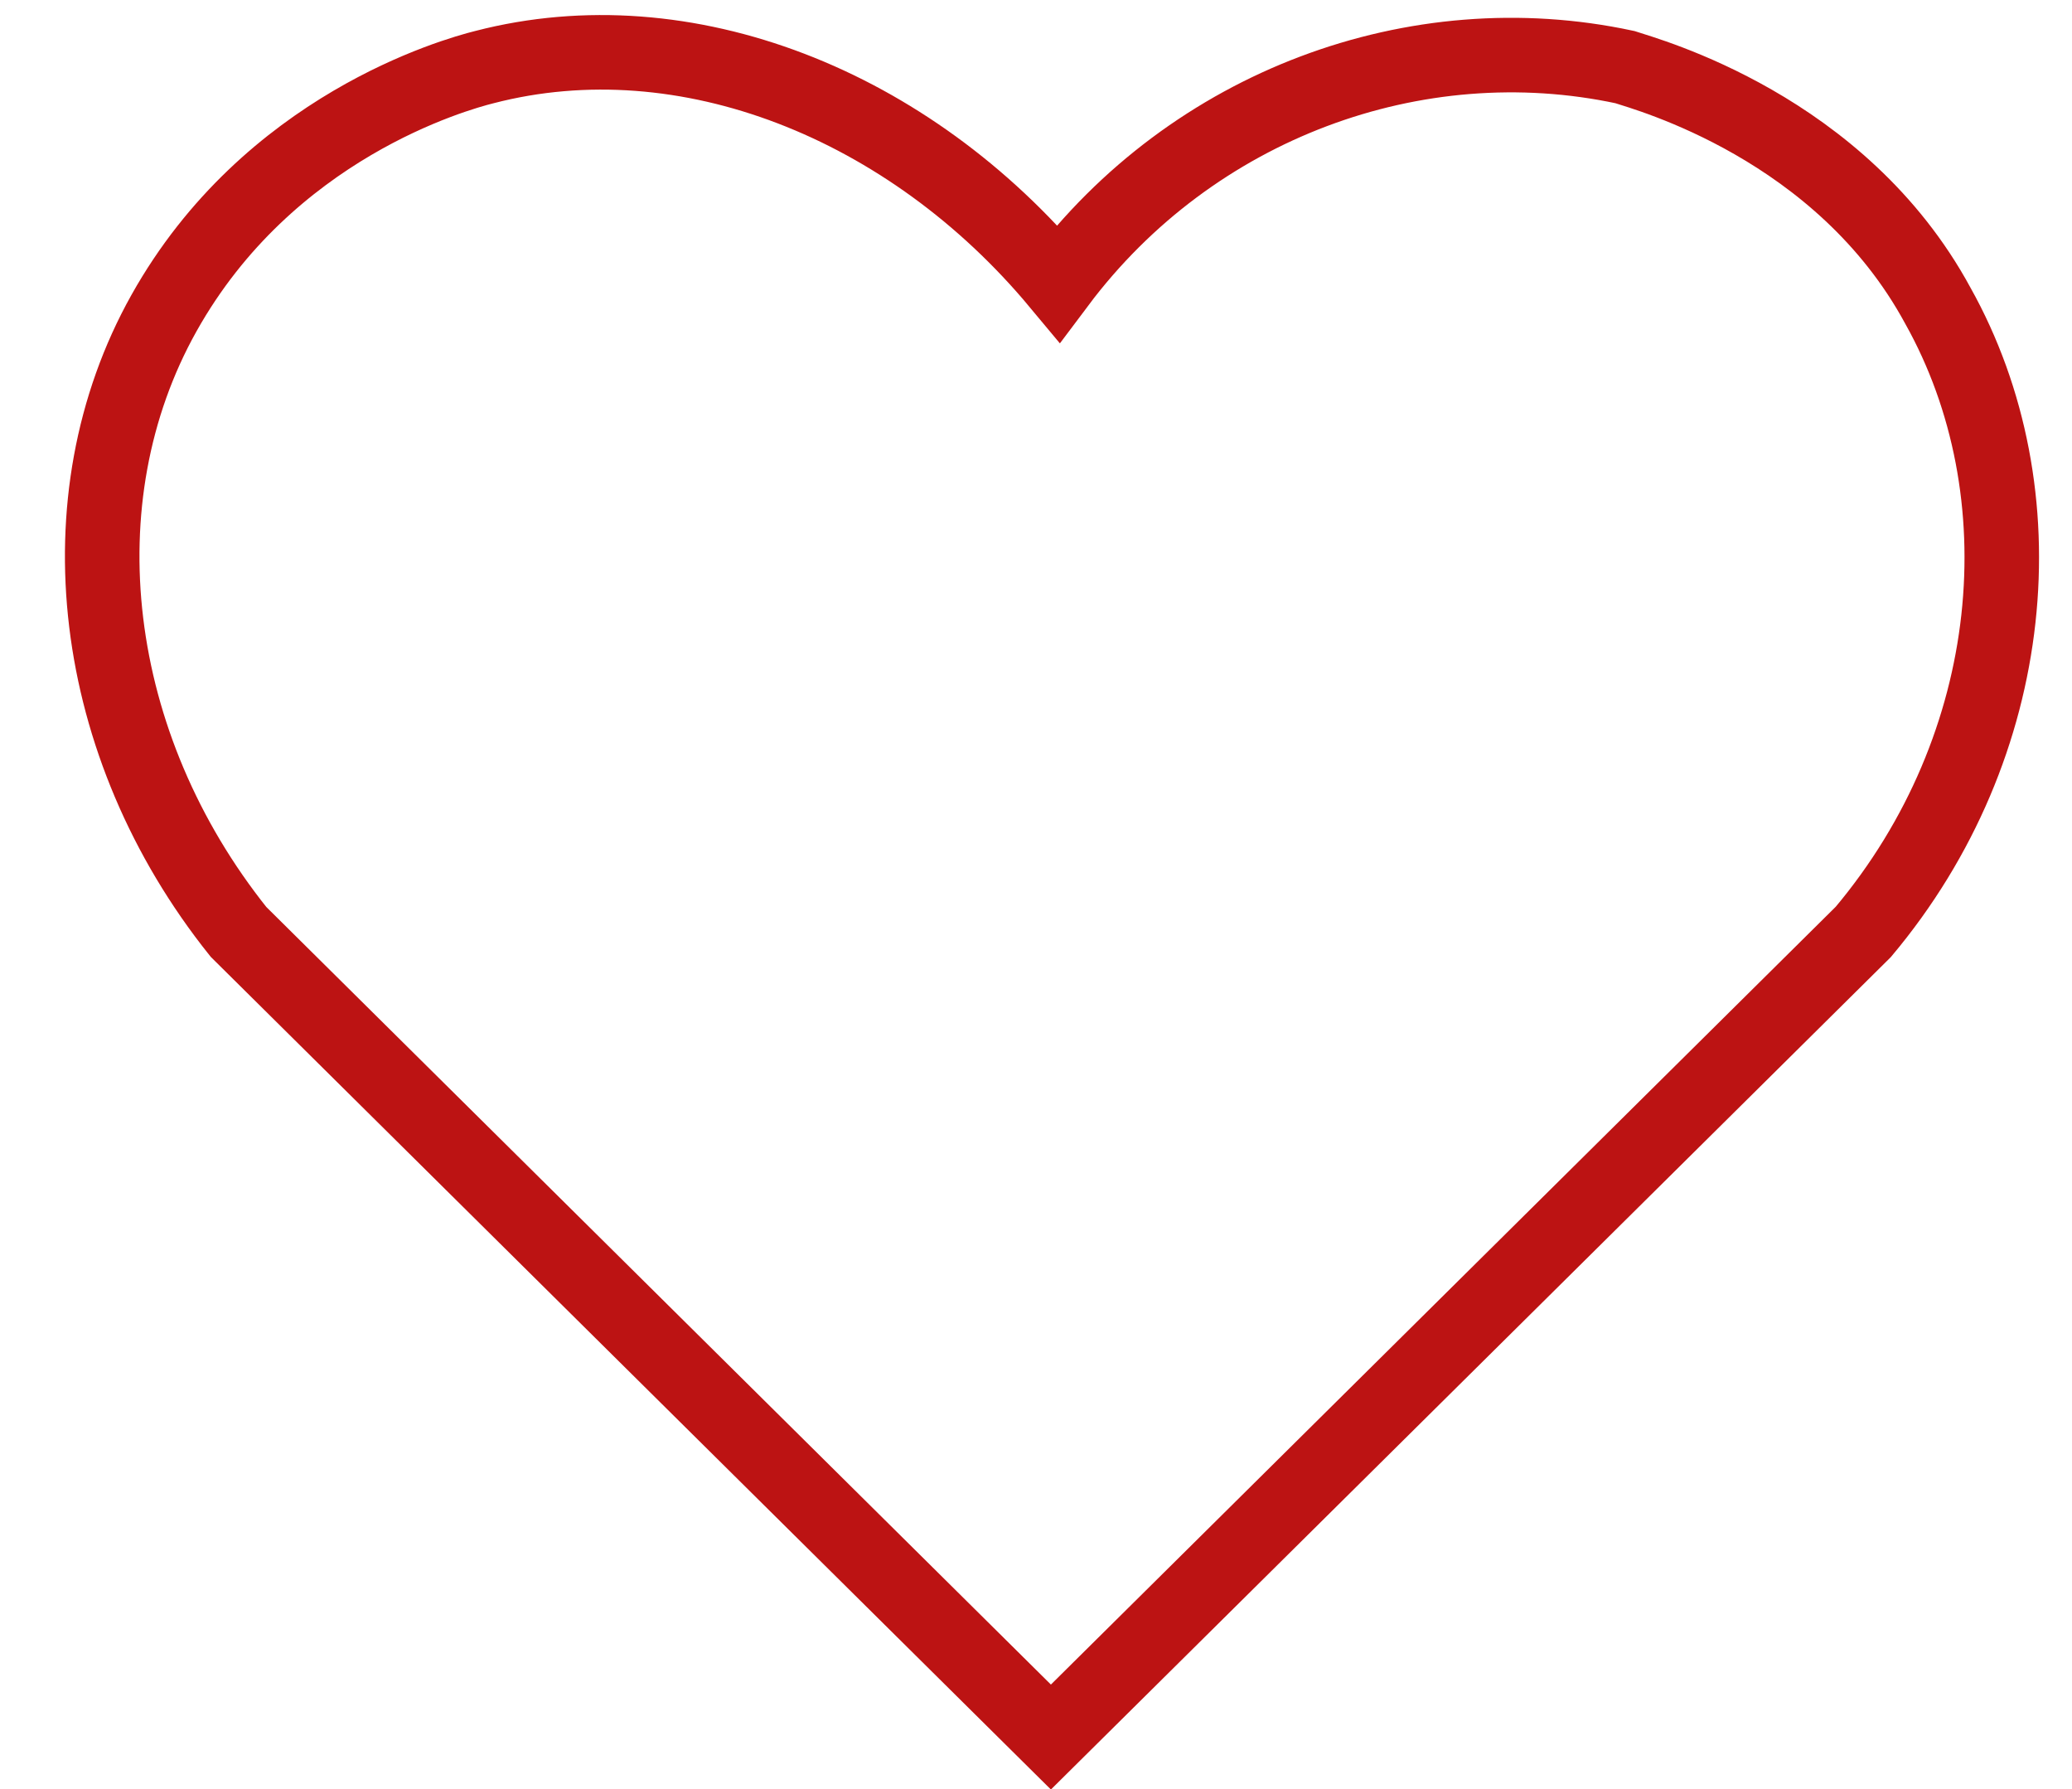 <?xml version="1.0" encoding="utf-8"?>
<!-- Generator: Adobe Illustrator 21.1.0, SVG Export Plug-In . SVG Version: 6.00 Build 0)  -->
<svg version="1.1" xmlns="http://www.w3.org/2000/svg" xmlns:xlink="http://www.w3.org/1999/xlink" x="0px" y="0px"
	 viewBox="0 0 27.8 24" enable-background="new 0 0 27.8 24" xml:space="preserve">
<g id="Layer_1" display="none">
	<g id="icomoon-ignore" display="inline">
	</g>
	<path display="inline" d="M20,1.4c3.5,0,6.4,2.9,6.4,6.4c0,1.8-0.8,3.4-2,4.6L14.1,22.7L3.6,12.2c-1.1-1.1-1.8-2.7-1.8-4.4
		c0-3.5,2.9-6.4,6.4-6.4c2.7,0,4.9,1.6,5.9,3.9C15.1,3,17.3,1.4,20,1.4L20,1.4z M20,0.3c-2.3,0-4.5,1.1-5.9,2.9
		c-1.4-1.8-3.5-2.9-5.9-2.9c-4.1,0-7.4,3.4-7.4,7.5c0,1.9,0.7,3.8,2.1,5.2l11.2,11.3l11.1-11.1c1.5-1.4,2.3-3.3,2.3-5.4
		C27.4,3.7,24.1,0.3,20,0.3L20,0.3L20,0.3z"/>
	<path display="inline" fill="none" stroke="#000000" stroke-miterlimit="10" d="M14.1,23.5"/>
</g>
<g id="Layer_2">
	<path fill="none" stroke="#BE3326" stroke-width="1" stroke-miterlimit="10" d="M13.9,3.8"/>
	<path fill="none" stroke="#BE3326" stroke-width="0.971" stroke-miterlimit="10" d="M13.9,3.8"/>
	<path fill="none" stroke="#BC1313" stroke-miterlimit="10" d="M25,12.5L14.1,23.3L3.2,12.5c-2-2.5-2.4-5.8-1-8.3
		C3.6,1.7,6.1,1,6.5,0.9c2.7-0.7,5.7,0.5,7.7,2.9C16,1.4,19,0.3,21.8,0.9C22.1,1,24.7,1.7,26,4.1C27.4,6.6,27.1,10,25,12.5z"/>
</g>
</svg>
